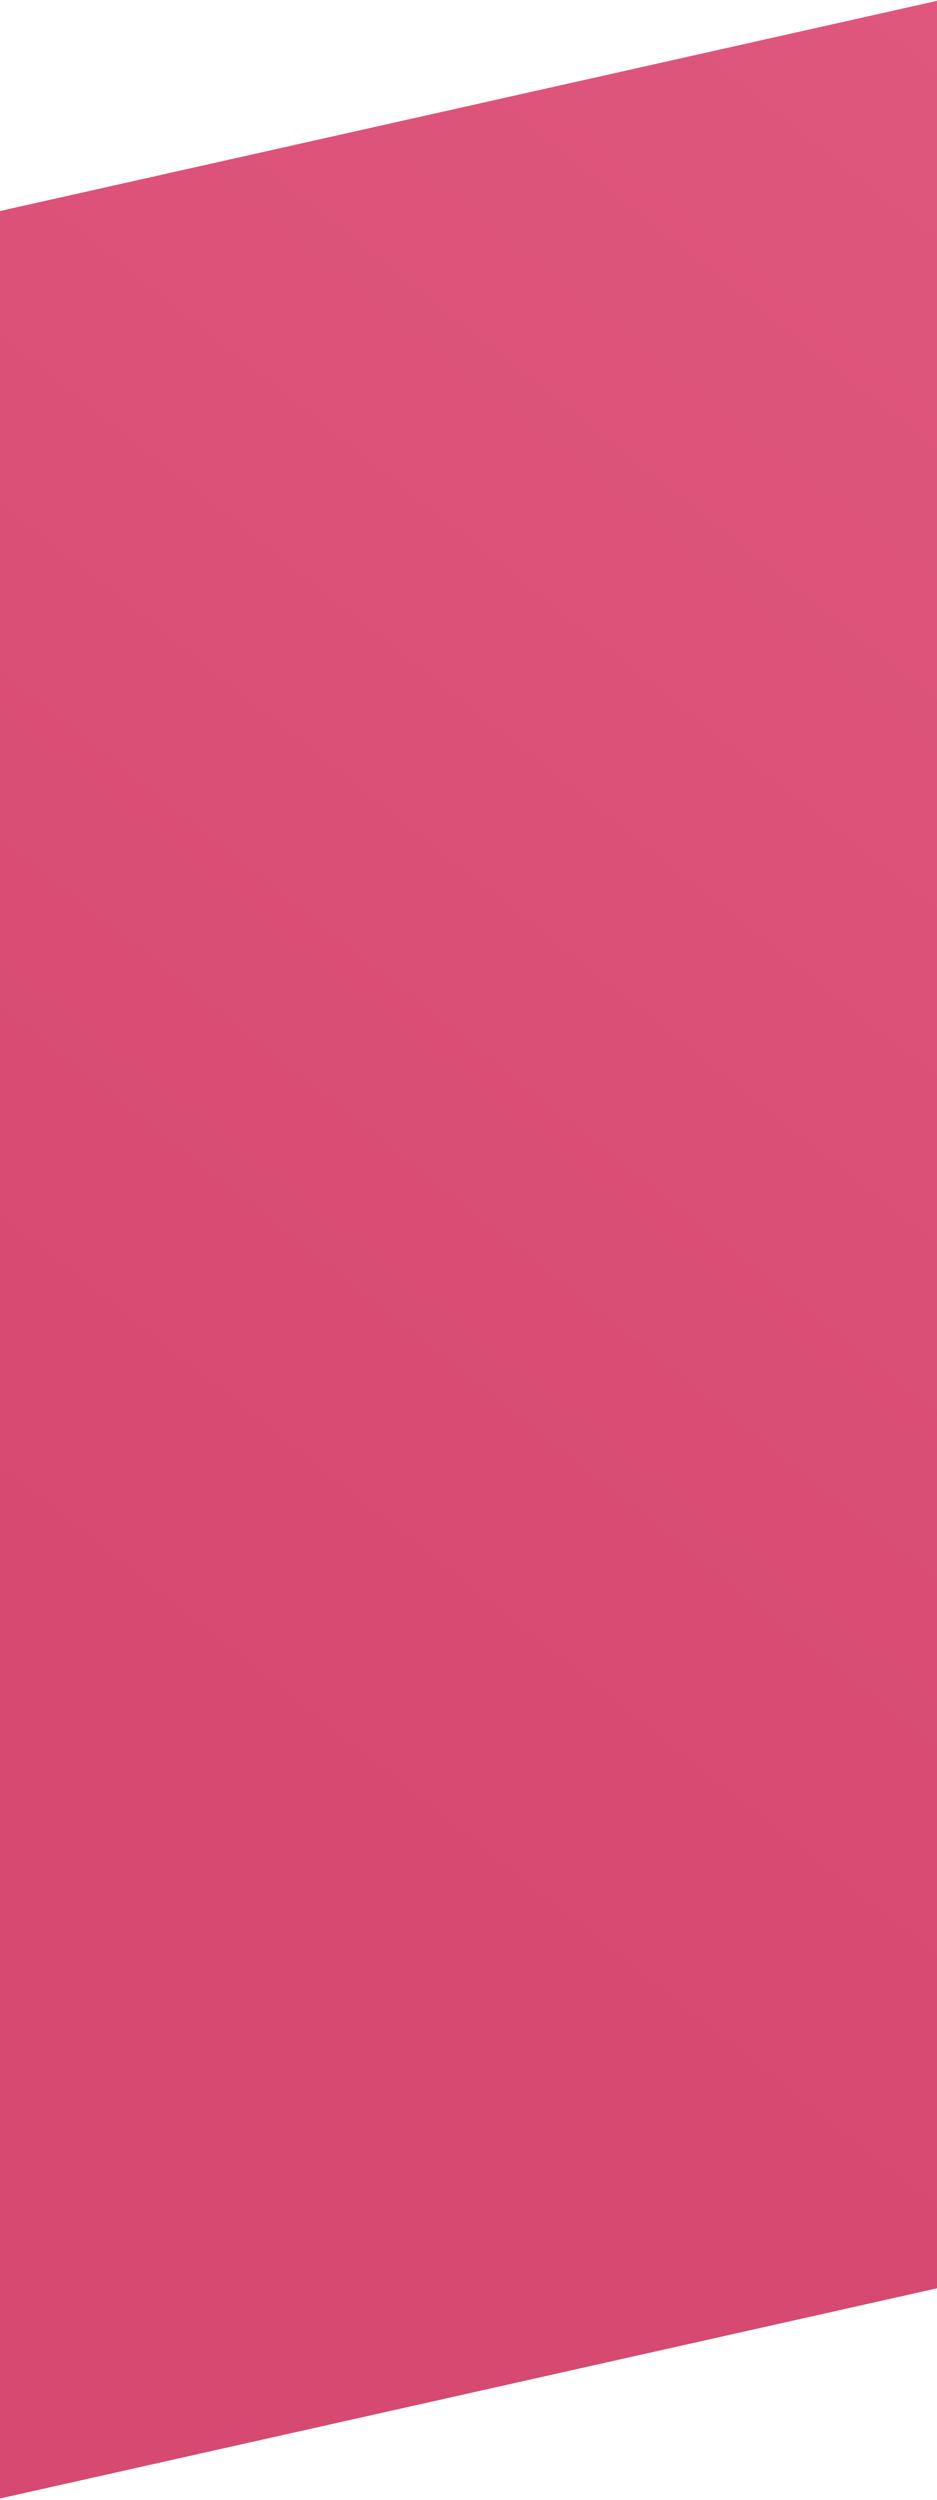 <svg xmlns="http://www.w3.org/2000/svg" height="1000" viewBox="0 0 375 1000" preserveAspectRatio="none">
    <defs>
        <linearGradient id="a" x1="50%" x2="89.759%" y1="73.119%" y2="22.829%">
            <stop offset="0%" stop-color="#D64970"/>
            <stop offset="100%" stop-color="#E0587E"/>
        </linearGradient>
    </defs>
    <path fill="url(#a)" fill-rule="evenodd" d="M-453 2664v-915.025L827 1462v915.025z" transform="translate(0 -1563)"/>
</svg>
